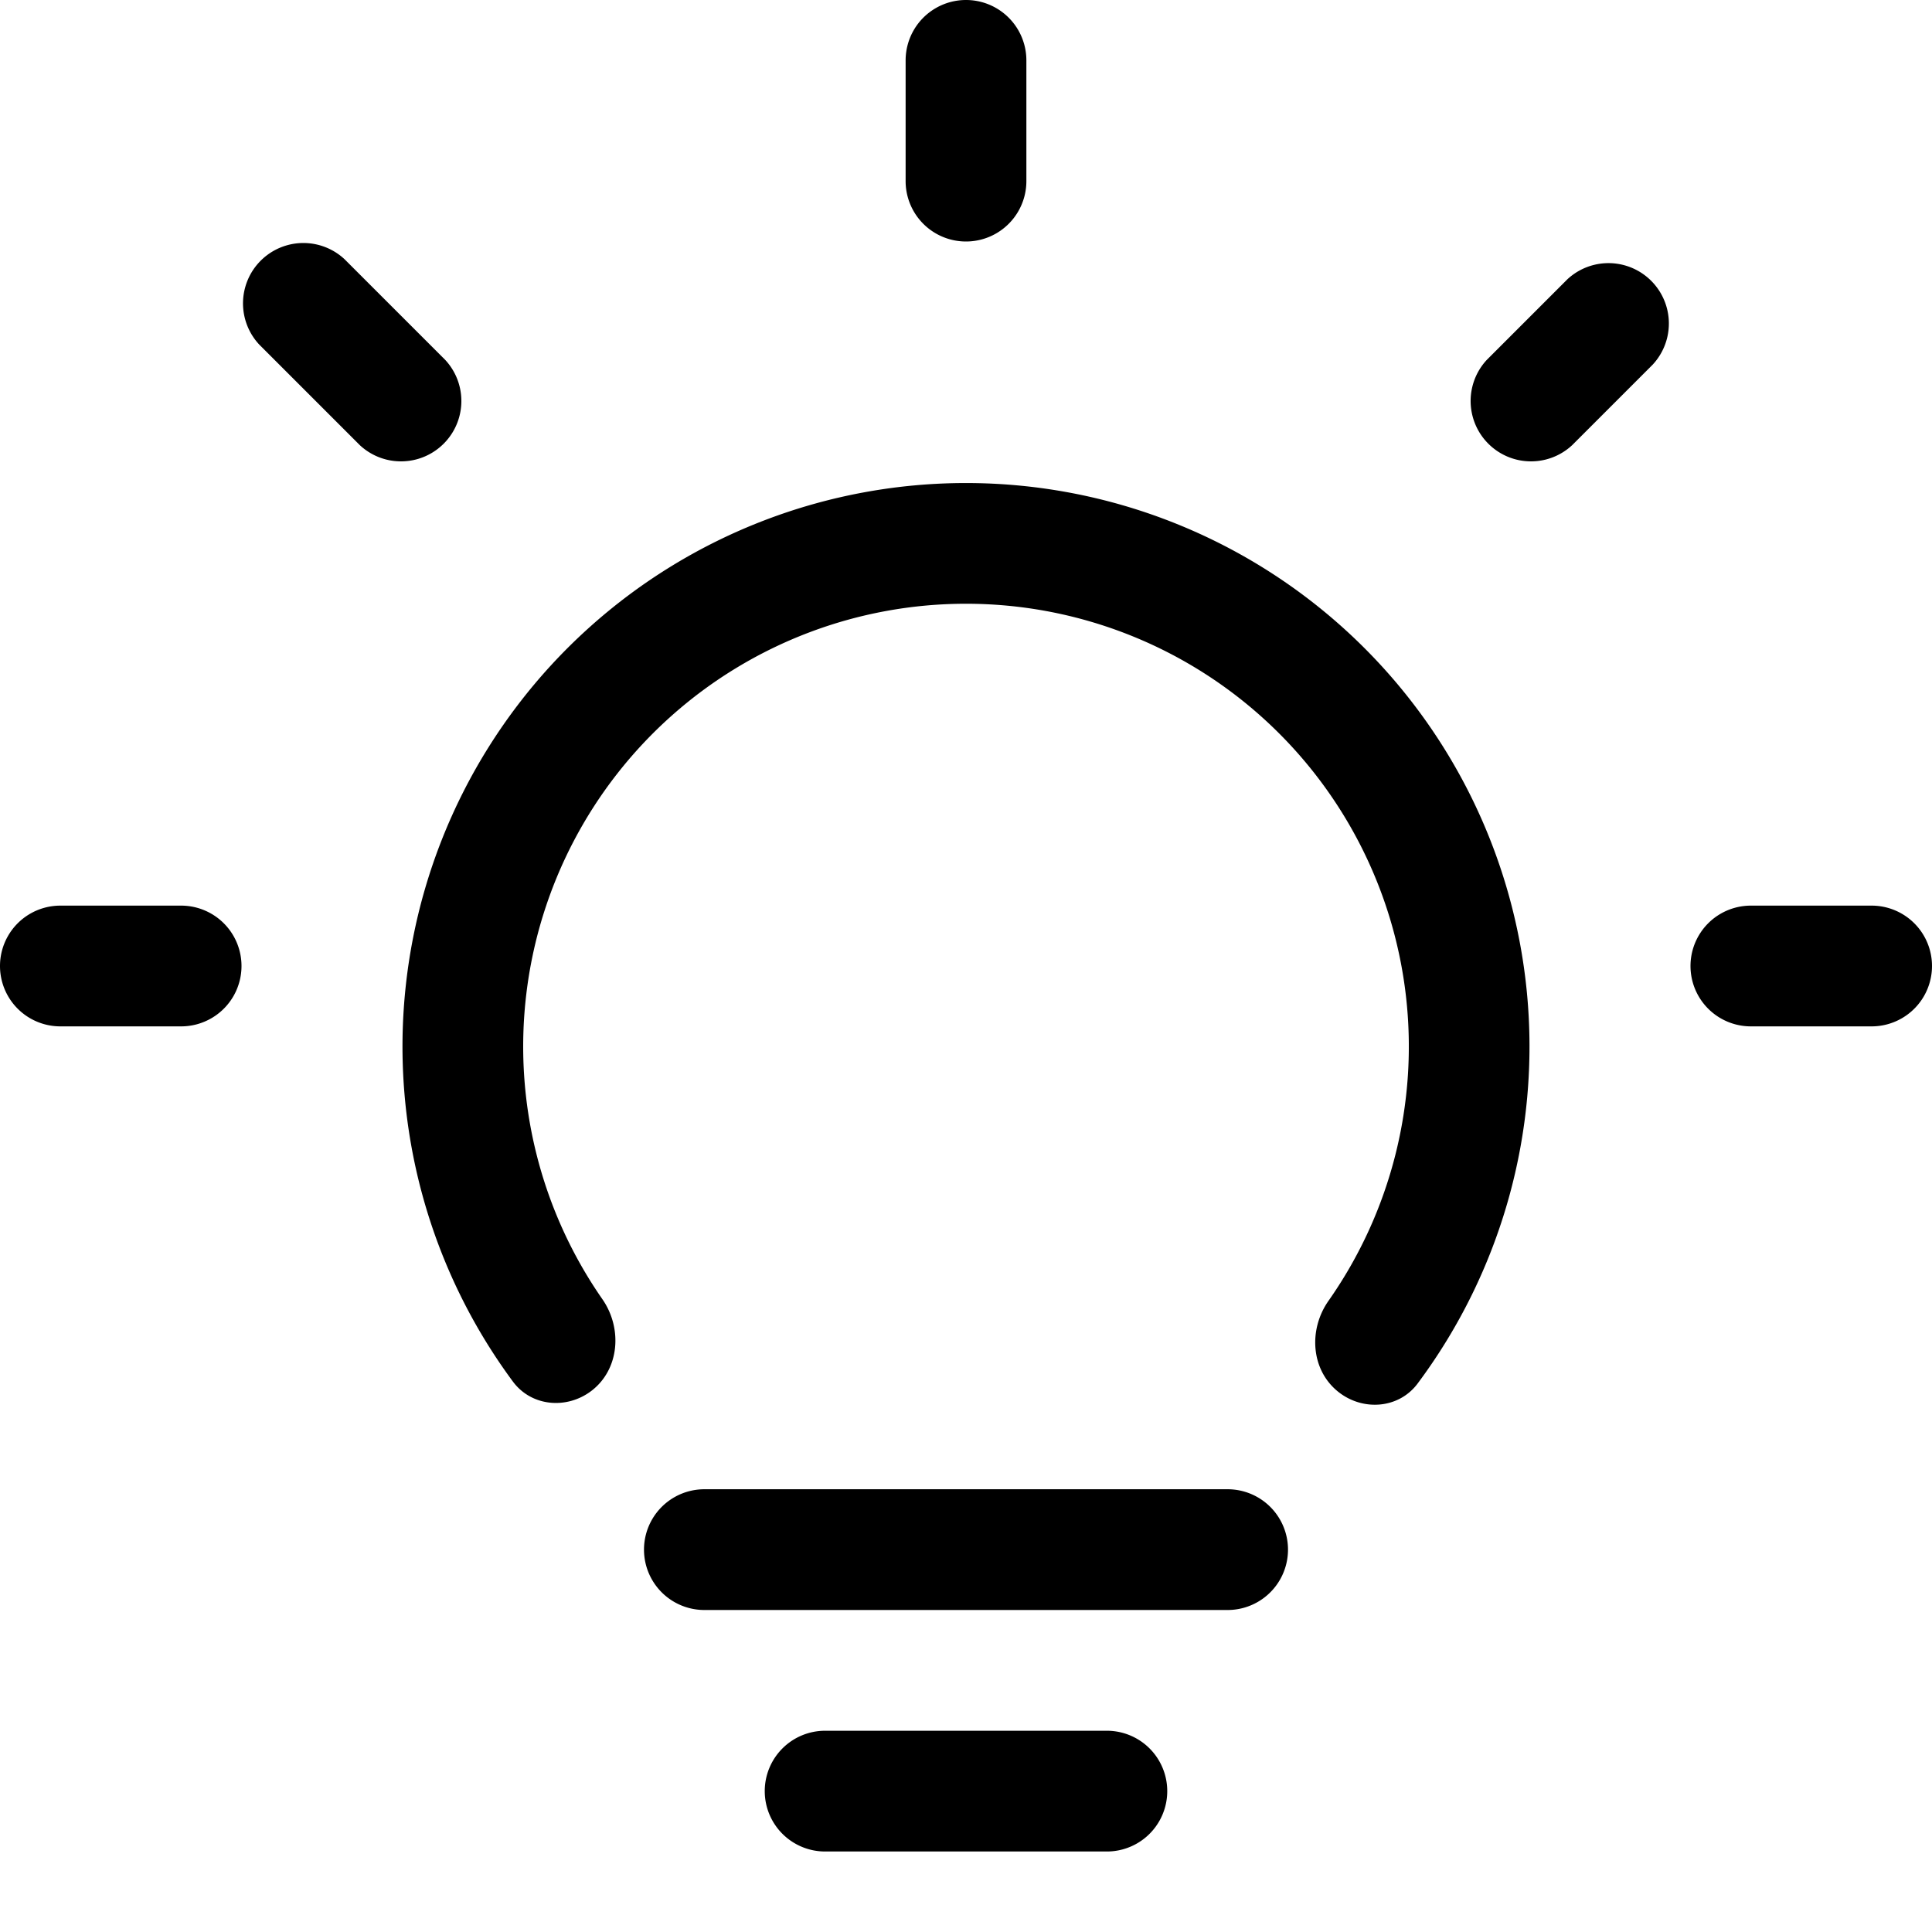 <svg xmlns="http://www.w3.org/2000/svg" width="24" height="24"><path d="M12.75.75a.75.75 0 00-1.5 0v1.5a.75.75 0 001.5 0V.75zM4.28 3.22a.75.75 0 00-1.06 1.06l1.25 1.25a.75.75 0 001.06-1.06L4.28 3.22zm16.25 1.31a.75.75 0 00-1.06-1.06l-1 1a.75.75 0 001.06 1.06l1-1zM.75 11.25a.75.75 0 000 1.5h1.5a.75.75 0 000-1.5H.75zm21 0a.75.75 0 000 1.5h1.5a.75.75 0 000-1.5h-1.5zM12 7.5a5.5 5.5 0 00-4.517 8.639c.25.36.214.869-.134 1.137-.306.235-.746.198-.977-.113a7 7 0 1111.238.024c-.237.317-.69.346-.995.095-.333-.274-.36-.771-.111-1.124A5.5 5.5 0 0012 7.5zm-3.25 11a.75.75 0 100 1.5h6.5a.75.75 0 100-1.5h-6.5zm.75 3.75a.75.75 0 01.75-.75h3.5a.75.75 0 110 1.5h-3.5a.75.75 0 01-.75-.75z"/></svg>